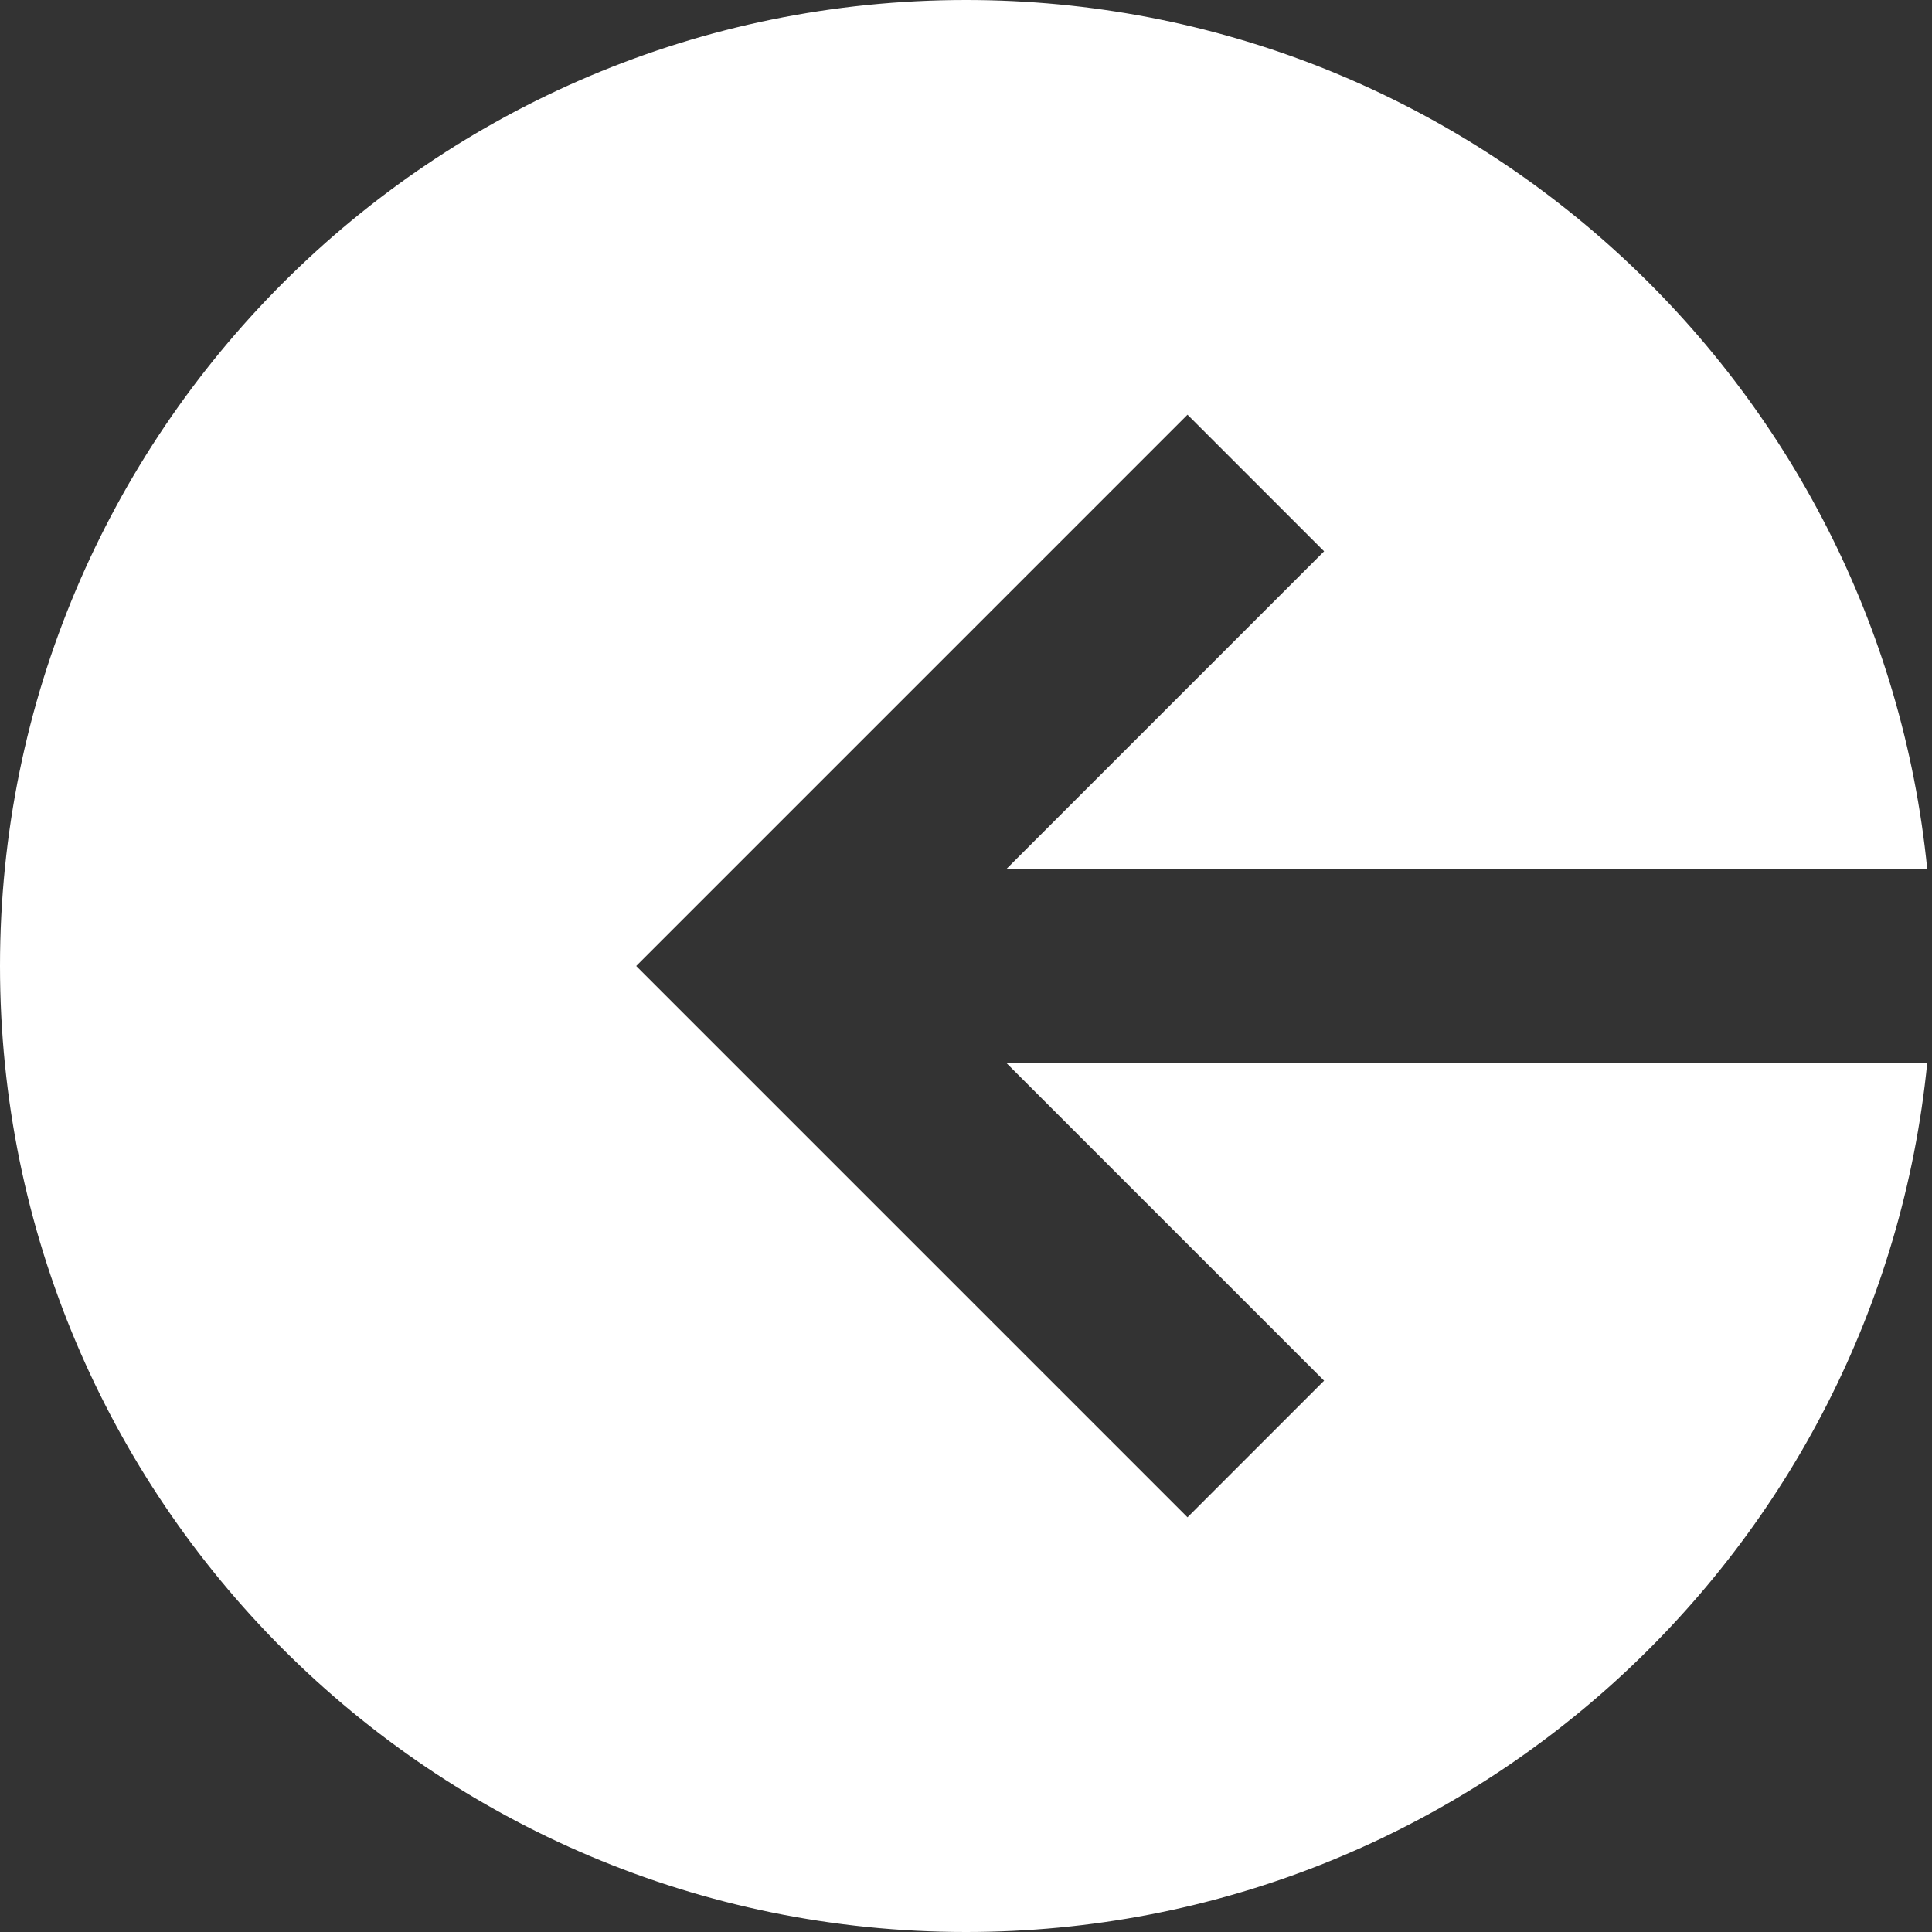 <svg width="20" height="20" viewBox="0 0 20 20" fill="none" xmlns="http://www.w3.org/2000/svg">
<rect x="0" y="0" width="20" height="20" fill="#333333" stroke="none"/>
<path fill-rule="evenodd" clip-rule="evenodd" d="M19.951 9H10.414L13.707 5.707L12.293 4.293L7.293 9.293L6.586 10L7.293 10.707L12.293 15.707L13.707 14.293L10.414 11H19.951C19.449 16.053 15.185 20 10 20C4.477 20 0 15.523 0 10C0 4.477 4.477 0 10 0C15.185 0 19.449 3.947 19.951 9Z" fill="white"/>
</svg>

